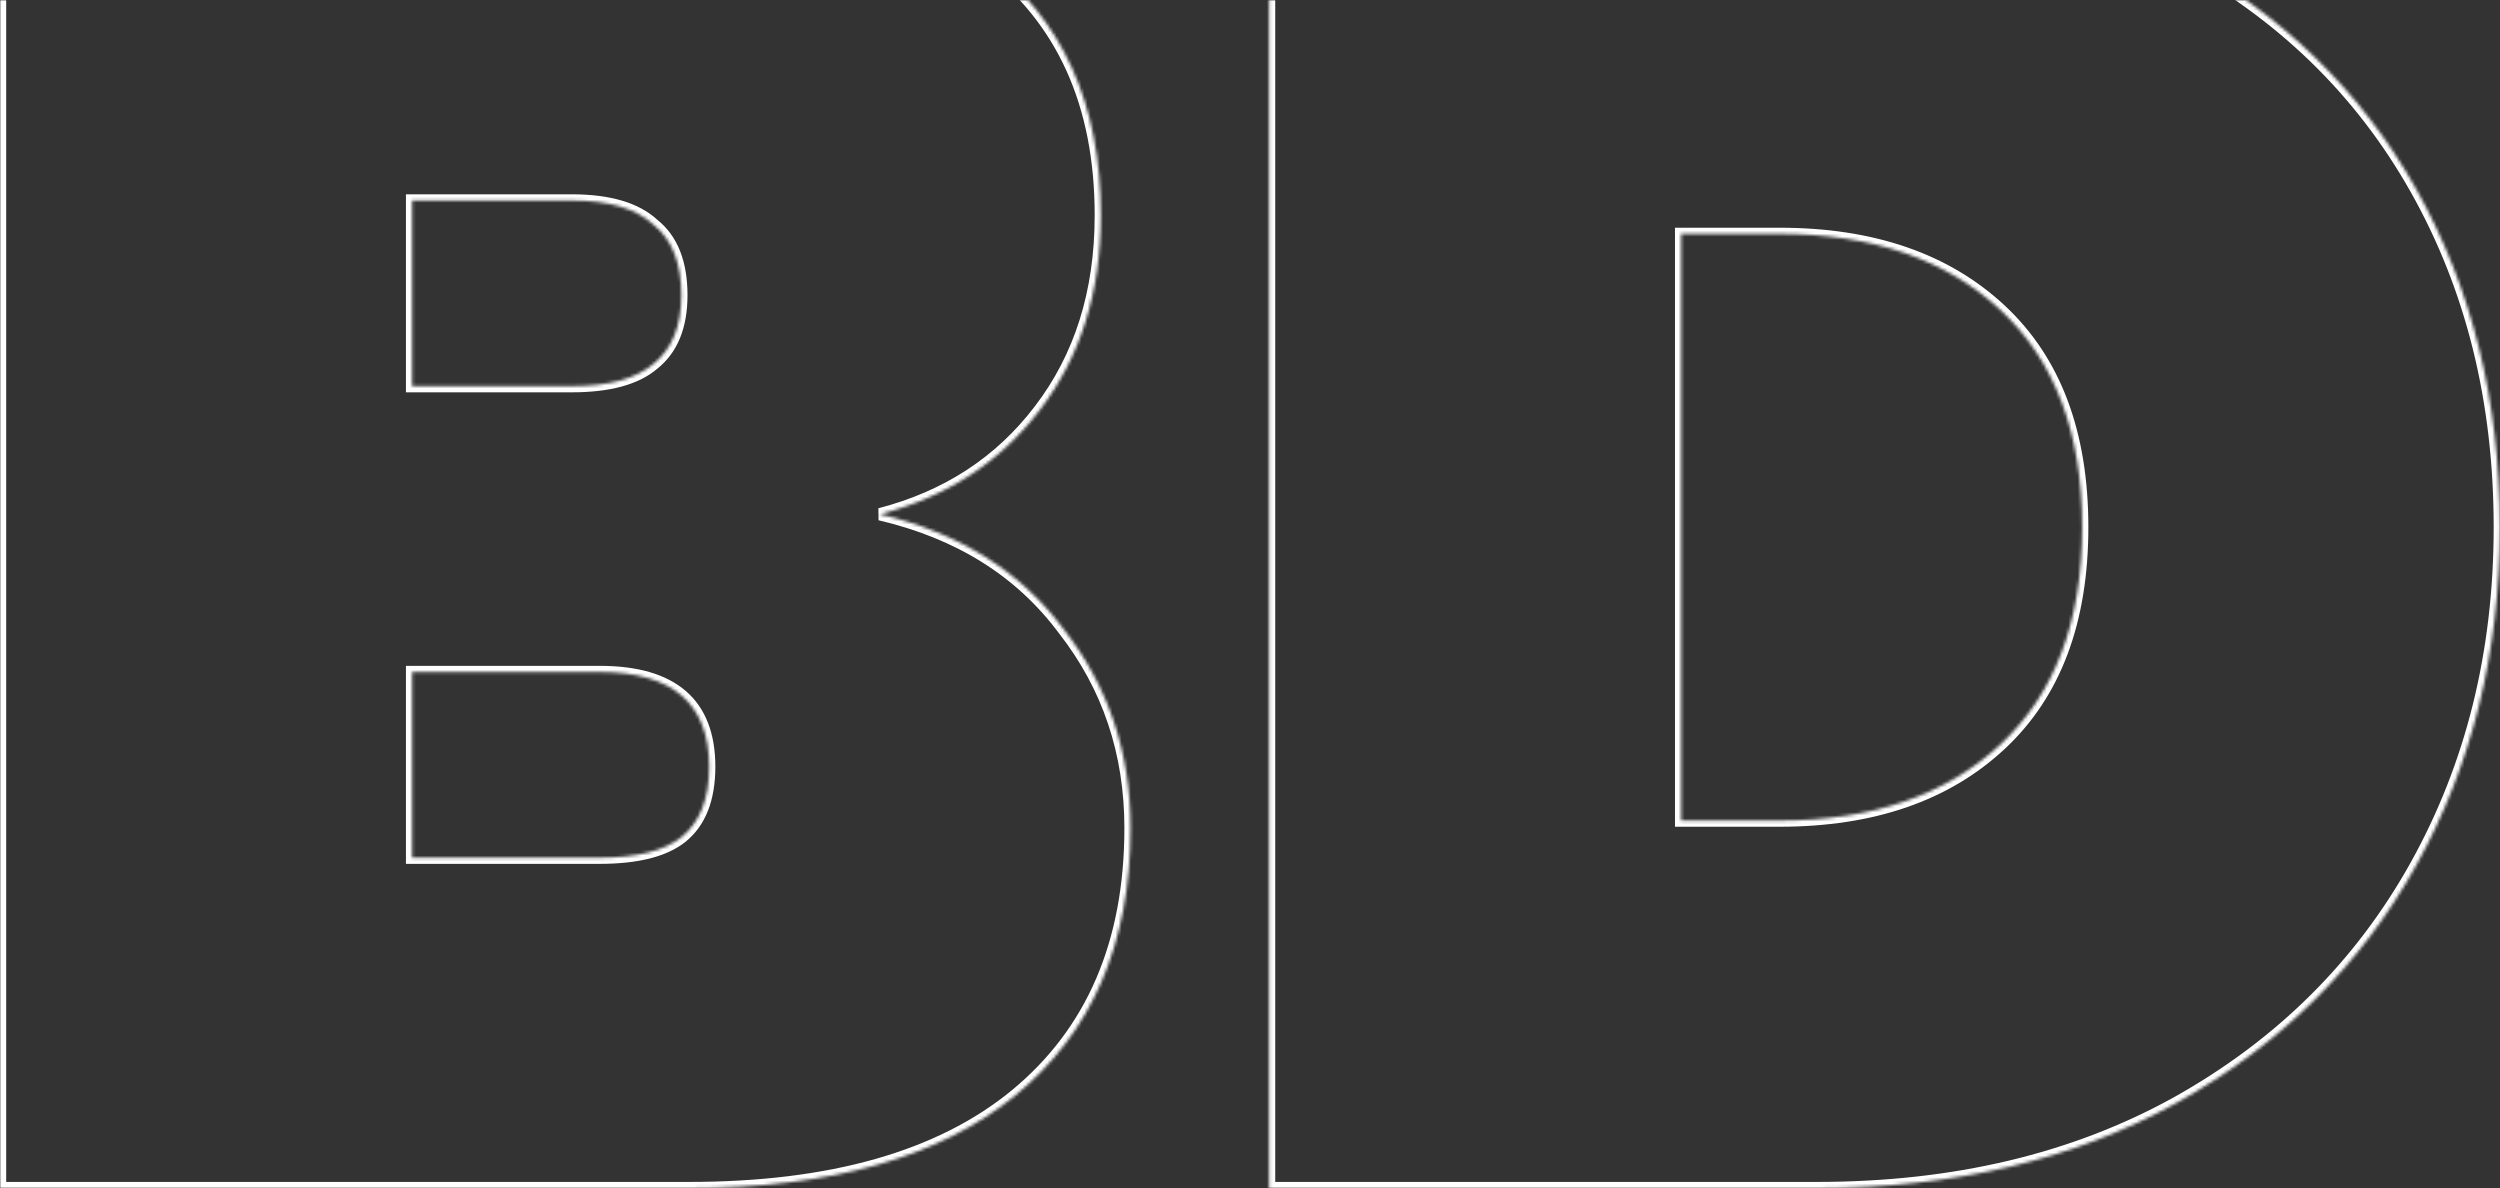 <svg width="808" height="384" viewBox="0 0 808 384" fill="none" xmlns="http://www.w3.org/2000/svg">
<rect x="0" y="0" width="808" height="384" fill="#333333" stroke="none"/>
<mask id="path-1-inside-1_7601_2742" fill="white">
<path d="M284.4 166.2C310 172.2 329.8 184.6 343.8 203.4C358.2 221.8 365.4 243.2 365.4 267.6C365.4 304.8 353 333.6 328.2 354C303.8 374 268.6 384 222.6 384H4.47035e-07V-40.8H216.6C259.8 -40.8 293.8 -31.4 318.6 -12.6C343.4 6.2 355.8 33.6 355.8 69.6C355.8 94.4 349.2 115.4 336 132.6C323.2 149.4 306 160.6 284.4 166.2ZM133.2 124.8H184.8C196.8 124.8 205.6 122.4 211.2 117.6C217.2 112.8 220.2 105.4 220.2 95.4C220.2 85 217.2 77.4 211.2 72.6C205.6 67.4 196.8 64.8 184.8 64.8H133.2V124.8ZM193.8 277.2C205.8 277.2 214.6 275 220.2 270.6C226.2 265.8 229.2 258.2 229.2 247.8C229.2 227.4 217.4 217.2 193.8 217.2H133.2V277.2H193.8ZM587.156 -40.8C631.556 -40.8 670.356 -31.8 703.556 -13.8C737.156 4.2 762.956 29.2 780.956 61.2C798.956 93.2 807.956 129.6 807.956 170.4C807.956 210.8 798.956 247.2 780.956 279.6C762.956 312 737.156 337.6 703.556 356.4C670.356 374.8 631.556 384 587.156 384H410.156V-40.8H587.156ZM575.156 265.2C605.156 265.2 628.956 257 646.556 240.6C664.156 224.2 672.956 200.8 672.956 170.4C672.956 140 664.156 116.6 646.556 100.2C628.956 83.8 605.156 75.6 575.156 75.6H543.356V265.2H575.156Z"/>
</mask>
<path d="M284.4 166.2L283.898 164.264L283.944 168.147L284.4 166.2ZM343.8 203.4L342.196 204.595L342.21 204.614L342.225 204.633L343.8 203.4ZM328.2 354L329.468 355.547L329.471 355.545L328.2 354ZM0 384H-2V386H0V384ZM0 -40.8V-42.8H-2V-40.8H0ZM336 132.6L334.413 131.382L334.409 131.388L336 132.6ZM133.2 124.8H131.2V126.8H133.2V124.8ZM211.2 117.6L209.951 116.038L209.924 116.059L209.898 116.081L211.2 117.6ZM211.2 72.6L209.839 74.066L209.893 74.116L209.951 74.162L211.2 72.6ZM133.2 64.8V62.8H131.2V64.8H133.2ZM220.2 270.6L221.436 272.173L221.443 272.167L221.449 272.162L220.2 270.6ZM133.2 217.2V215.2H131.2V217.2H133.2ZM133.2 277.2H131.2V279.2H133.2V277.2ZM283.944 168.147C309.144 174.054 328.512 186.219 342.196 204.595L345.404 202.205C331.088 182.981 310.856 170.346 284.856 164.253L283.944 168.147ZM342.225 204.633C356.337 222.664 363.4 243.625 363.4 267.6H367.4C367.4 242.774 360.063 220.936 345.375 202.167L342.225 204.633ZM363.4 267.6C363.4 304.308 351.192 332.498 326.929 352.455L329.471 355.545C354.808 334.702 367.4 305.292 367.4 267.6H363.4ZM326.932 352.453C303.022 372.052 268.343 382 222.6 382V386C268.857 386 304.578 375.948 329.468 355.547L326.932 352.453ZM222.6 382H0V386H222.6V382ZM2 384V-40.8H-2V384H2ZM0 -38.8H216.6V-42.8H0V-38.8ZM216.6 -38.8C259.53 -38.8 293.052 -29.457 317.392 -11.006L319.808 -14.194C294.548 -33.343 260.07 -42.8 216.6 -42.8V-38.8ZM317.392 -11.006C341.61 7.353 353.8 34.114 353.8 69.6H357.8C357.8 33.086 345.19 5.047 319.808 -14.194L317.392 -11.006ZM353.8 69.6C353.8 94.026 347.308 114.581 334.413 131.382L337.587 133.818C351.092 116.219 357.8 94.774 357.8 69.6H353.8ZM334.409 131.388C321.897 147.81 305.091 158.77 283.898 164.264L284.902 168.136C306.909 162.43 324.503 150.99 337.591 133.812L334.409 131.388ZM133.2 126.8H184.8V122.8H133.2V126.8ZM184.8 126.8C196.998 126.8 206.372 124.373 212.502 119.118L209.898 116.081C204.828 120.427 196.602 122.8 184.8 122.8V126.8ZM212.449 119.162C219.059 113.874 222.2 105.809 222.2 95.4H218.2C218.2 104.99 215.341 111.726 209.951 116.038L212.449 119.162ZM222.2 95.4C222.2 84.621 219.078 76.341 212.449 71.038L209.951 74.162C215.322 78.459 218.2 85.379 218.2 95.4H222.2ZM212.561 71.134C206.429 65.44 197.029 62.8 184.8 62.8V66.8C196.571 66.8 204.771 69.36 209.839 74.066L212.561 71.134ZM184.8 62.8H133.2V66.8H184.8V62.8ZM131.2 64.8V124.8H135.2V64.8H131.2ZM193.8 279.2C205.969 279.2 215.313 276.983 221.436 272.173L218.964 269.027C213.887 273.017 205.631 275.2 193.8 275.2V279.2ZM221.449 272.162C228.078 266.859 231.2 258.579 231.2 247.8H227.2C227.2 257.821 224.322 264.741 218.951 269.038L221.449 272.162ZM231.2 247.8C231.2 237.21 228.124 228.926 221.658 223.337C215.248 217.796 205.843 215.2 193.8 215.2V219.2C205.357 219.2 213.652 221.704 219.042 226.363C224.376 230.974 227.2 237.99 227.2 247.8H231.2ZM193.8 215.2H133.2V219.2H193.8V215.2ZM131.2 217.2V277.2H135.2V217.2H131.2ZM133.2 279.2H193.8V275.2H133.2V279.2ZM703.556 -13.8L702.603 -12.042L702.612 -12.037L703.556 -13.8ZM780.956 61.2L782.699 60.219L780.956 61.2ZM780.956 279.6L782.705 280.571L780.956 279.6ZM703.556 356.4L704.526 358.149L704.533 358.145L703.556 356.4ZM410.156 384H408.156V386H410.156V384ZM410.156 -40.8V-42.8H408.156V-40.8H410.156ZM646.556 240.6L647.92 242.063L646.556 240.6ZM646.556 100.2L647.92 98.737L646.556 100.2ZM543.356 75.6V73.6H541.356V75.6H543.356ZM543.356 265.2H541.356V267.2H543.356V265.2ZM587.156 -38.8C631.282 -38.8 669.743 -29.857 702.603 -12.042L704.51 -15.558C670.969 -33.743 631.831 -42.8 587.156 -42.8V-38.8ZM702.612 -12.037C735.89 5.791 761.407 30.525 779.213 62.181L782.699 60.219C764.506 27.875 738.422 2.609 704.501 -15.563L702.612 -12.037ZM779.213 62.181C797.027 93.849 805.956 129.904 805.956 170.4H809.956C809.956 129.296 800.886 92.551 782.699 60.219L779.213 62.181ZM805.956 170.4C805.956 210.492 797.028 246.552 779.208 278.629L782.705 280.571C800.884 247.848 809.956 211.108 809.956 170.4H805.956ZM779.208 278.629C761.396 310.691 735.869 336.029 702.58 354.655L704.533 358.145C738.444 339.171 764.517 313.309 782.705 280.571L779.208 278.629ZM702.587 354.651C669.73 372.86 631.275 382 587.156 382V386C631.838 386 670.982 376.74 704.526 358.149L702.587 354.651ZM587.156 382H410.156V386H587.156V382ZM412.156 384V-40.8H408.156V384H412.156ZM410.156 -38.8H587.156V-42.8H410.156V-38.8ZM575.156 267.2C605.532 267.2 629.864 258.888 647.92 242.063L645.193 239.137C628.049 255.112 604.781 263.2 575.156 263.2V267.2ZM647.92 242.063C666.027 225.19 674.956 201.199 674.956 170.4H670.956C670.956 200.401 662.285 223.21 645.193 239.137L647.92 242.063ZM674.956 170.4C674.956 139.601 666.027 115.61 647.92 98.737L645.193 101.663C662.285 117.59 670.956 140.399 670.956 170.4H674.956ZM647.92 98.737C629.864 81.912 605.532 73.6 575.156 73.6V77.6C604.781 77.6 628.049 85.688 645.193 101.663L647.92 98.737ZM575.156 73.6H543.356V77.6H575.156V73.6ZM541.356 75.6V265.2H545.356V75.6H541.356ZM543.356 267.2H575.156V263.2H543.356V267.2Z" fill="white" mask="url(#path-1-inside-1_7601_2742)"/>
</svg>
